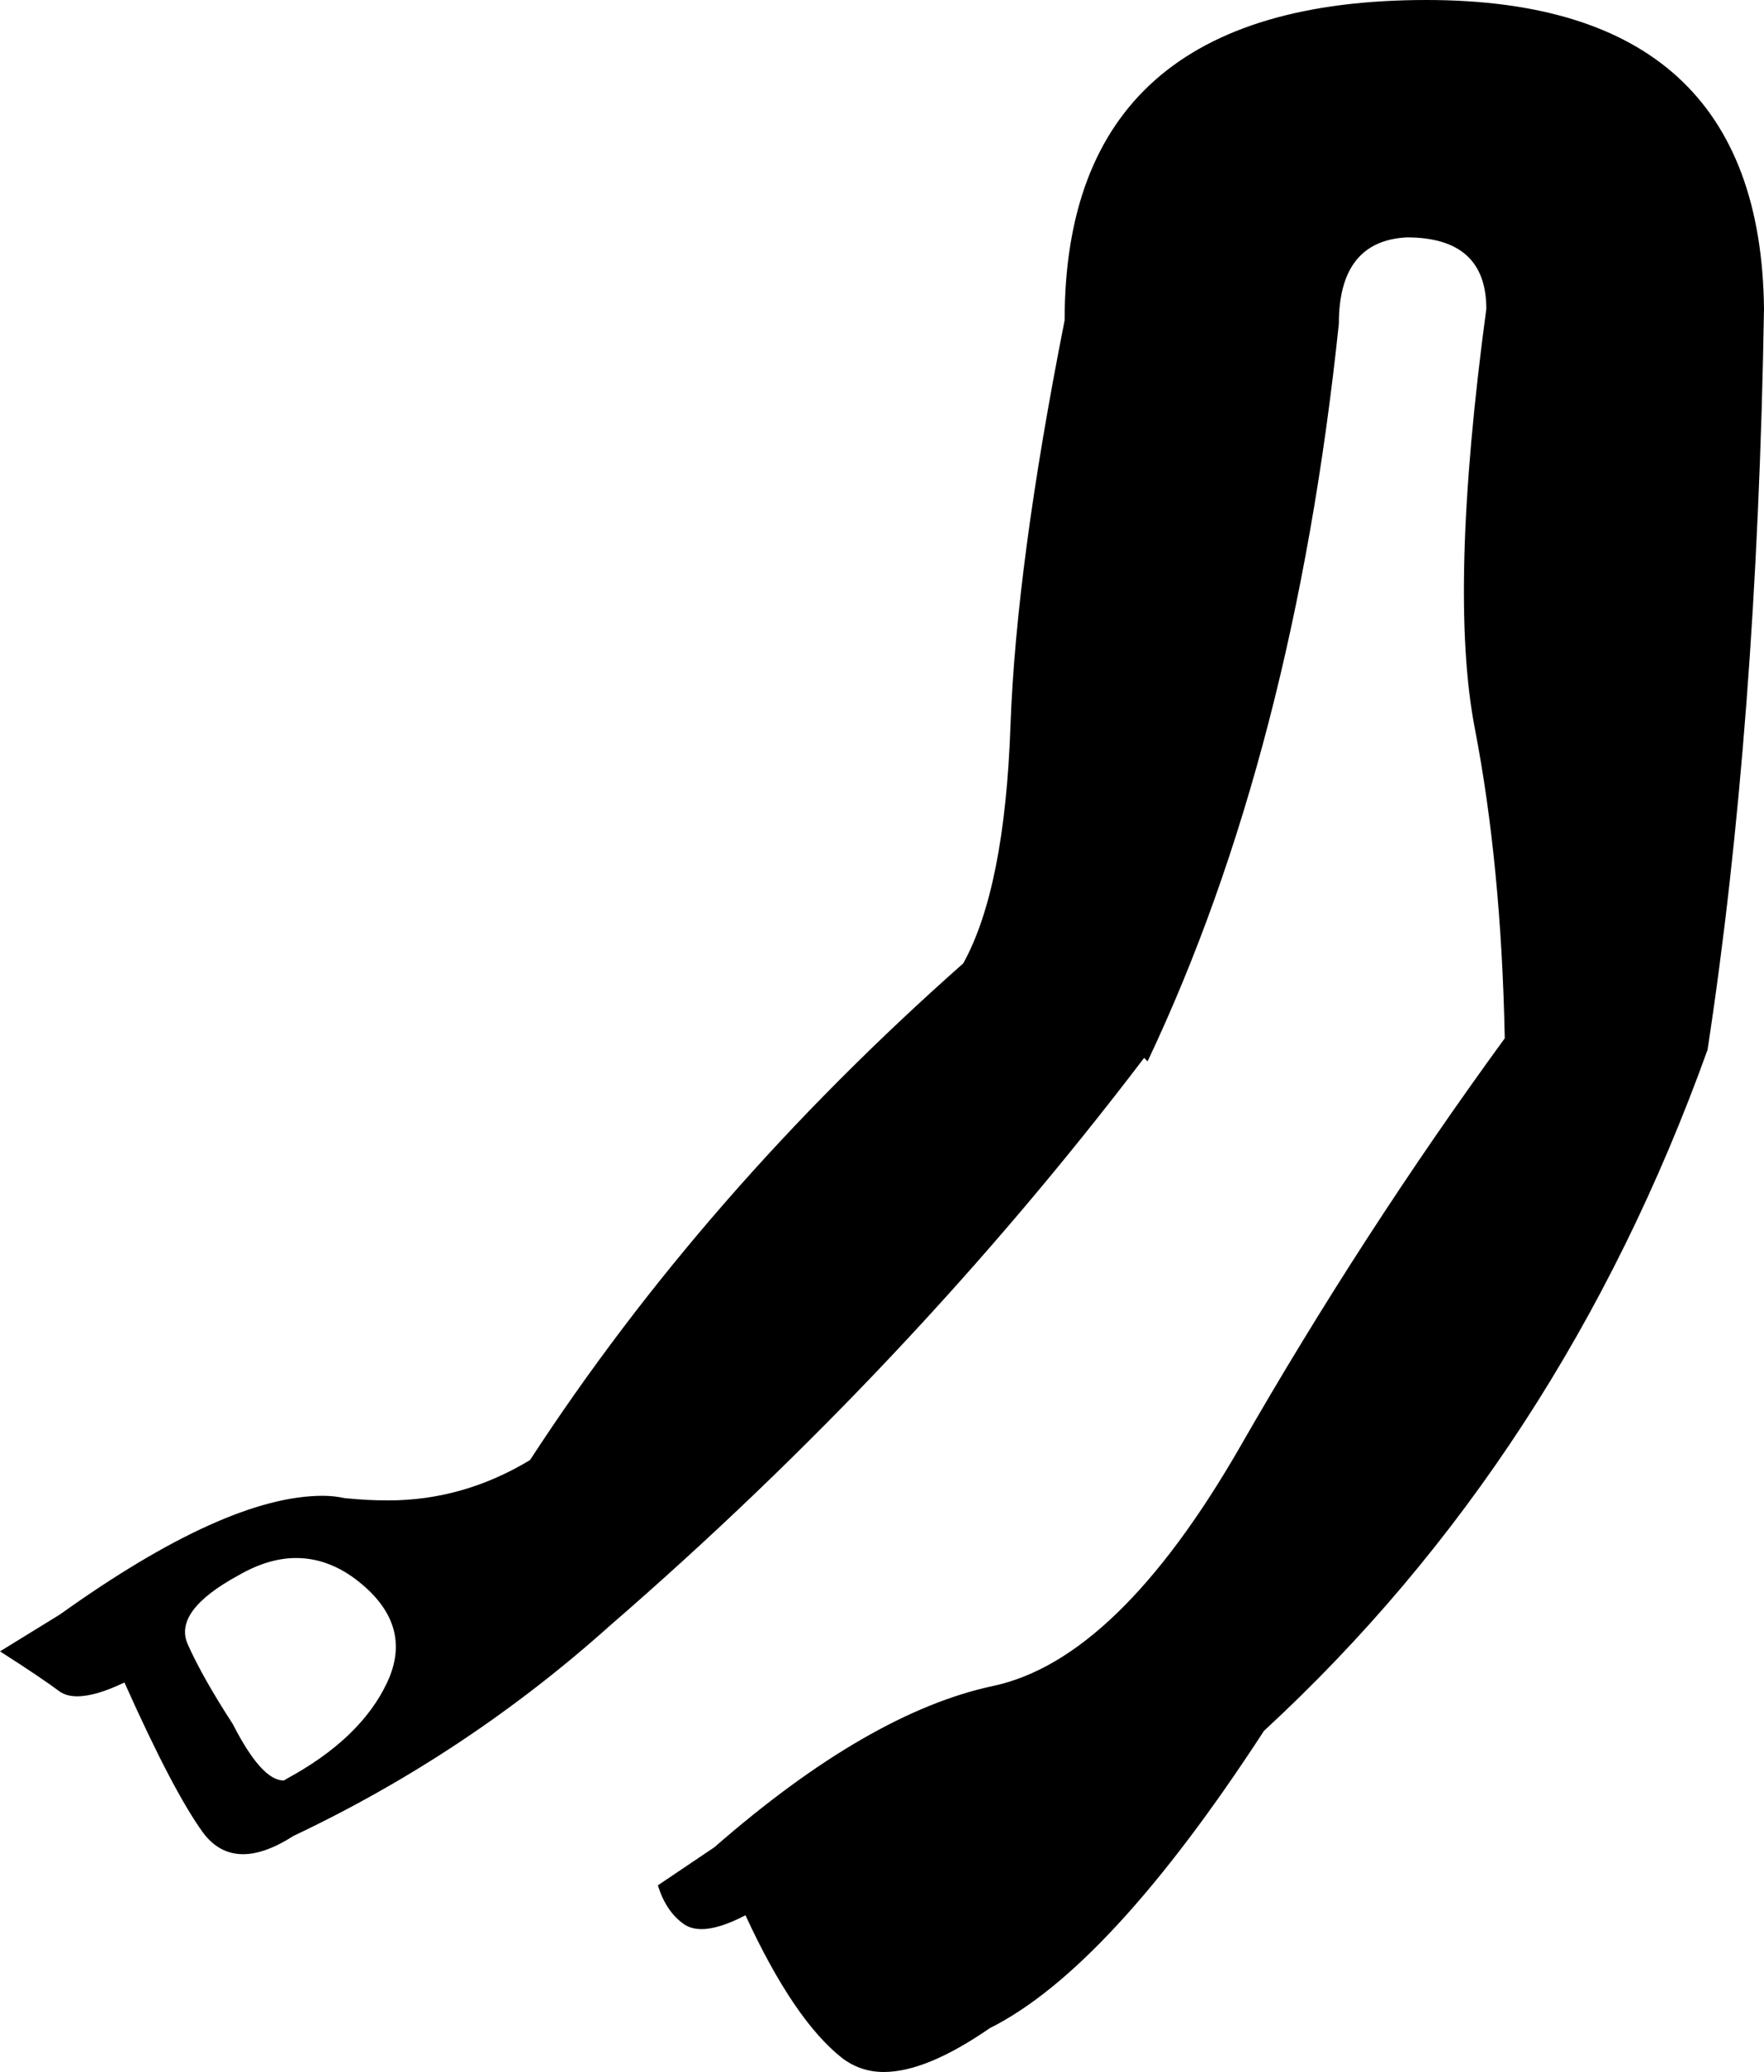 <?xml version='1.0' encoding ='UTF-8' standalone='yes'?>
<svg width='15.31' height='17.98' xmlns='http://www.w3.org/2000/svg' xmlns:xlink='http://www.w3.org/1999/xlink' >
<path style='fill:black; stroke:none' d=' M 2.57 13.52  Q 2.86 13.52 3.12 13.73  Q 3.59 14.11 3.36 14.6  Q 3.13 15.09 2.48 15.44  Q 2.47 15.45 2.46 15.45  Q 2.27 15.45 2.02 14.96  Q 1.76 14.56 1.63 14.27  Q 1.5 13.98 2.07 13.67  Q 2.33 13.52 2.57 13.52  Z  M 12.38 0  Q 9.24 0 9.24 2.78  Q 8.82 4.9 8.77 6.3  Q 8.72 7.71 8.36 8.36  Q 6.11 10.35 4.6 12.67  Q 4.02 13.02 3.37 13.02  Q 3.18 13.02 2.99 13  Q 2.9 12.98 2.8 12.98  Q 1.96 12.98 0.52 14.01  L 0 14.33  Q 0.36 14.56 0.52 14.68  Q 0.58 14.72 0.67 14.72  Q 0.83 14.72 1.08 14.6  Q 1.5 15.54 1.76 15.9  Q 1.9 16.09 2.11 16.09  Q 2.3 16.09 2.55 15.93  Q 4.05 15.22 5.29 14.11  Q 7.9 11.85 9.93 9.18  L 9.96 9.21  Q 11.23 6.53 11.62 2.81  Q 11.62 2.09 12.21 2.06  Q 12.9 2.06 12.9 2.68  Q 12.57 5.13 12.8 6.32  Q 13.03 7.51 13.06 9.01  Q 11.82 10.71 10.76 12.56  Q 9.7 14.4 8.62 14.63  Q 7.54 14.86 6.2 16.03  L 5.71 16.36  Q 5.78 16.59 5.94 16.7  Q 6 16.74 6.09 16.74  Q 6.24 16.74 6.47 16.62  Q 6.89 17.53 7.31 17.86  Q 7.47 17.98 7.67 17.98  Q 8.04 17.98 8.59 17.6  Q 9.63 17.08 10.97 15.02  Q 13.55 12.64 14.82 9.11  Q 15.25 6.3 15.31 2.68  Q 15.28 0 12.38 0  Z '/></svg>
